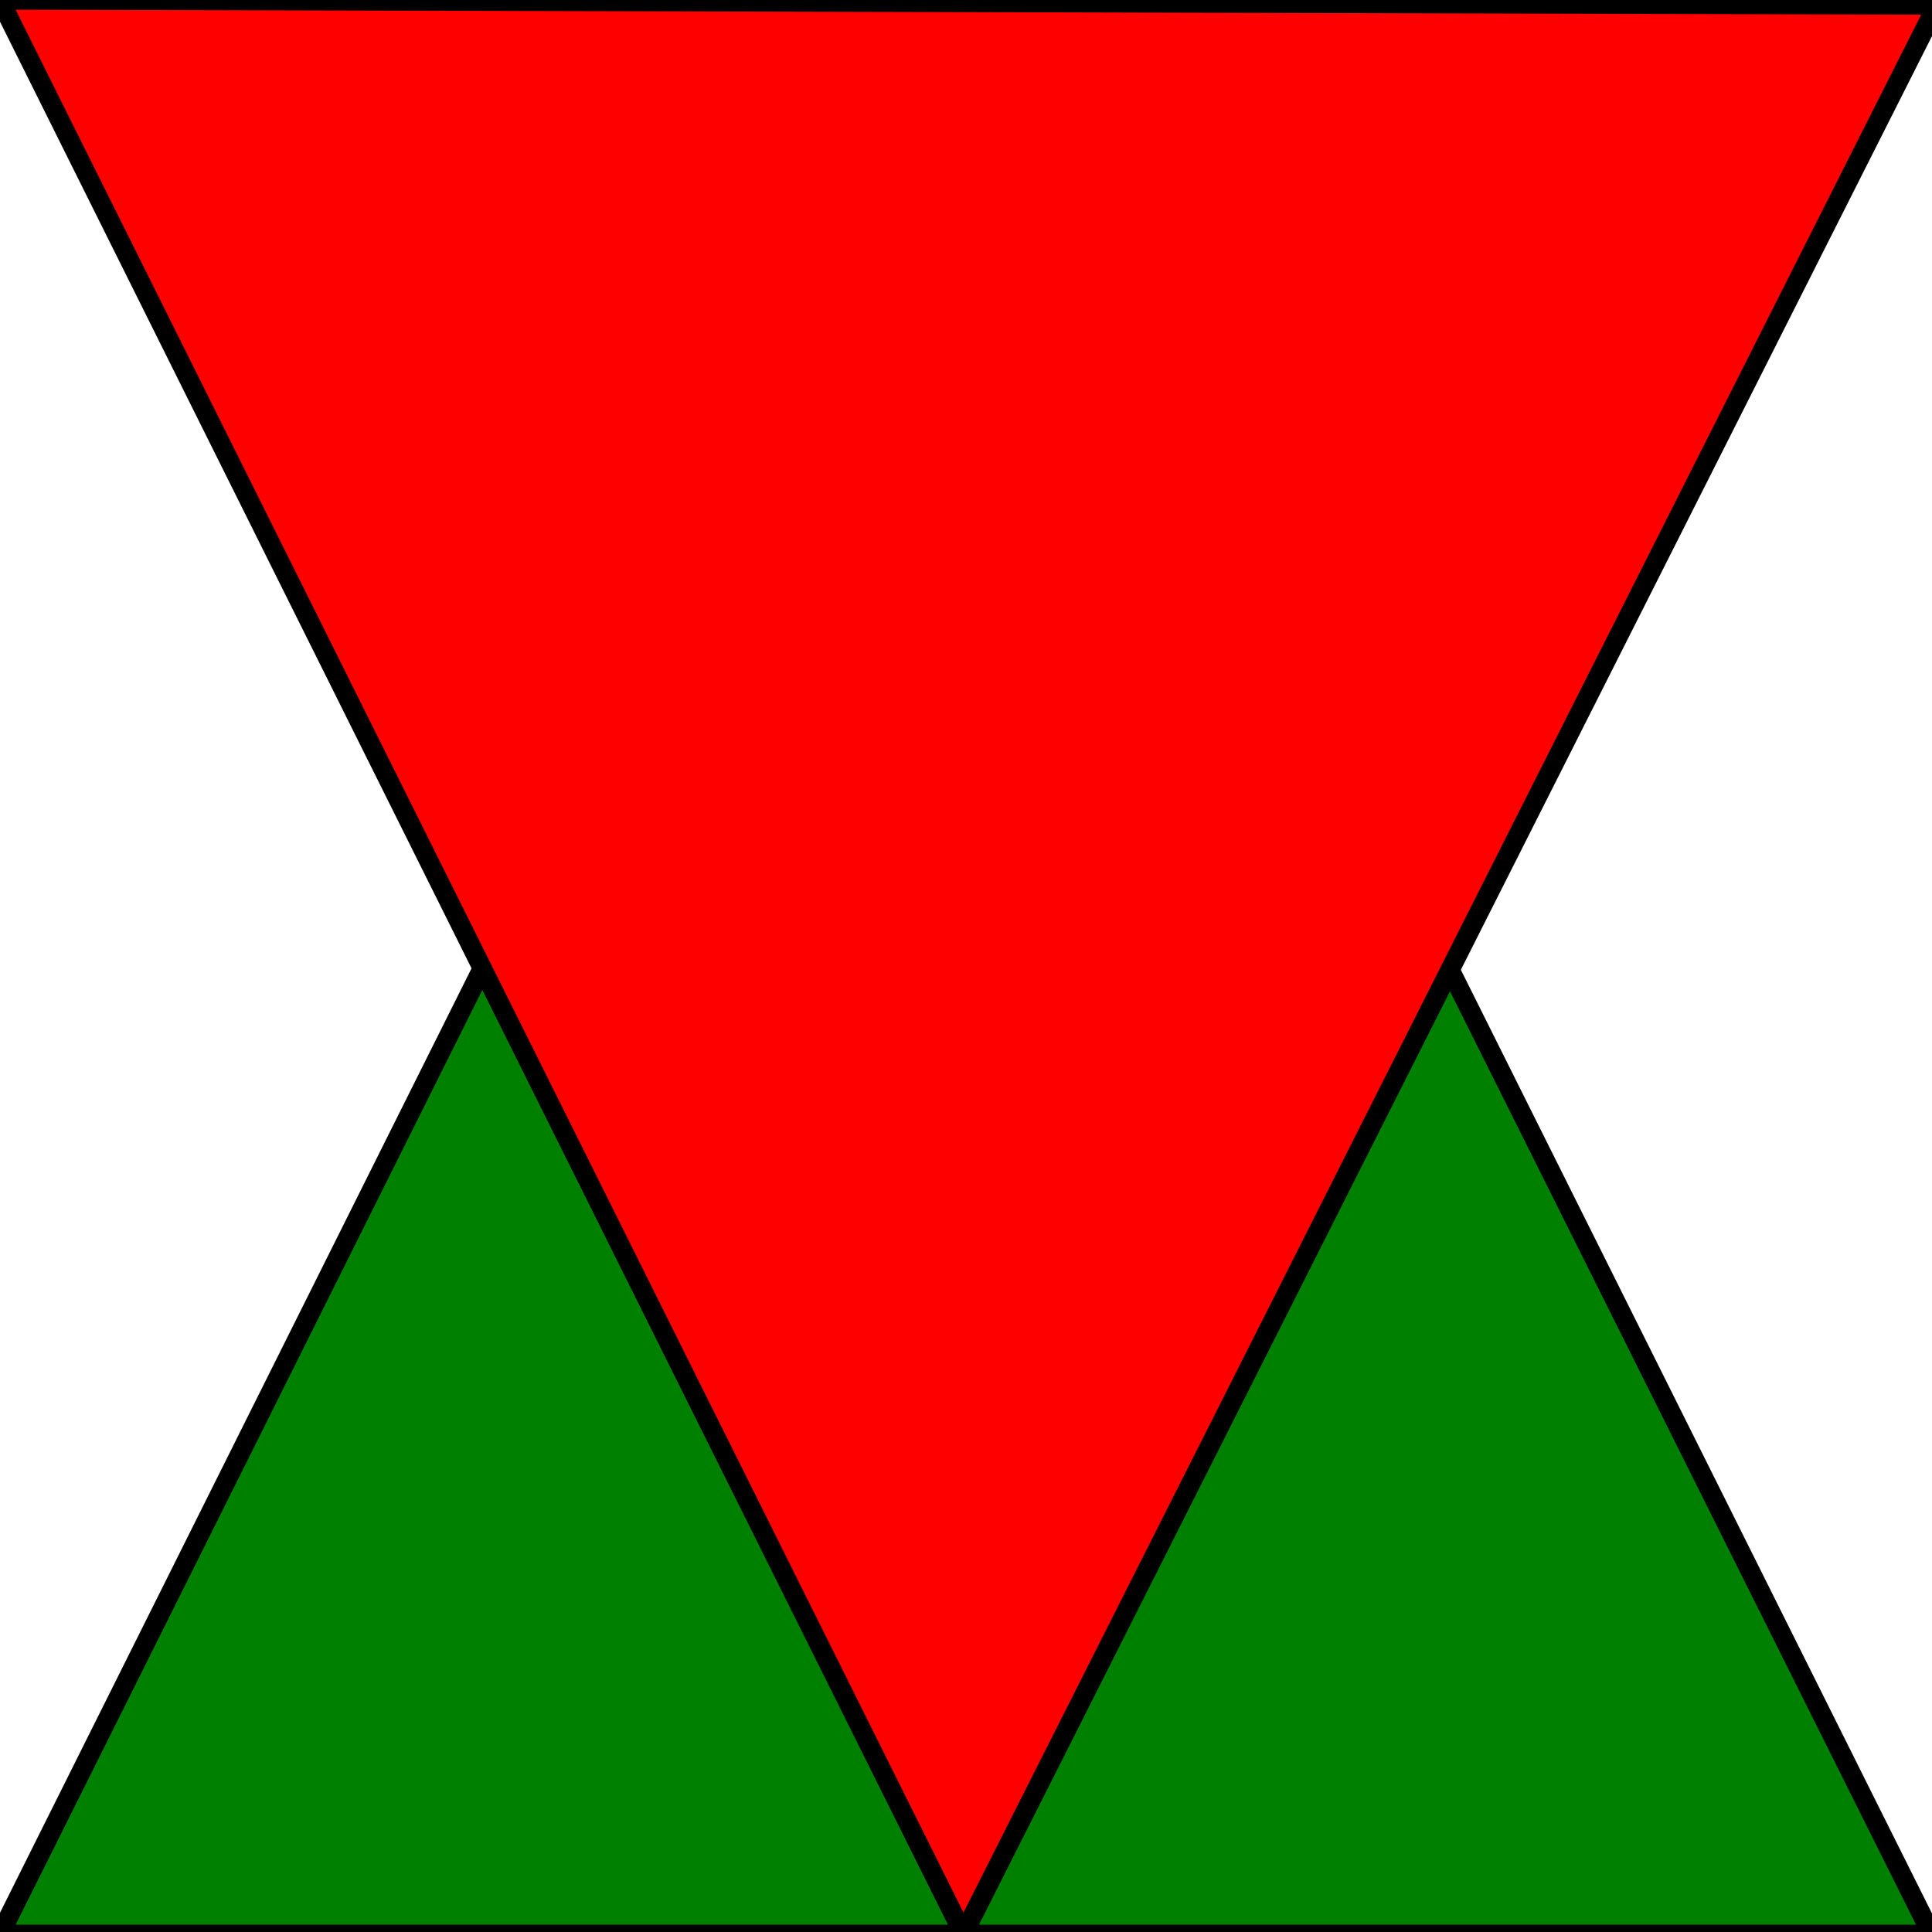 <?xml version="1.0" encoding="UTF-8"?>
<svg width="100%" height="100%" viewBox="0 0 100 100" xmlns="http://www.w3.org/2000/svg" xmlns:svg="http://www.w3.org/2000/svg">
 <g>
  <title>Up Down Symbol Layer</title>
  <path fill="green" stroke="#000000" stroke-width="1" d="m0.001,100.122l49.99,-100.124l49.99,100.124l-99.979,0z" id="symbolUpPath"/>
  <path fill="red"   stroke="#000000" stroke-width="1" d="m-0.131,100.108l50.127,-99.98l50.127,99.98l-100.254,0z"    id="symbolDownPath" transform="rotate(-179.852, 49.996, 50.119)"/>
 </g>
</svg>